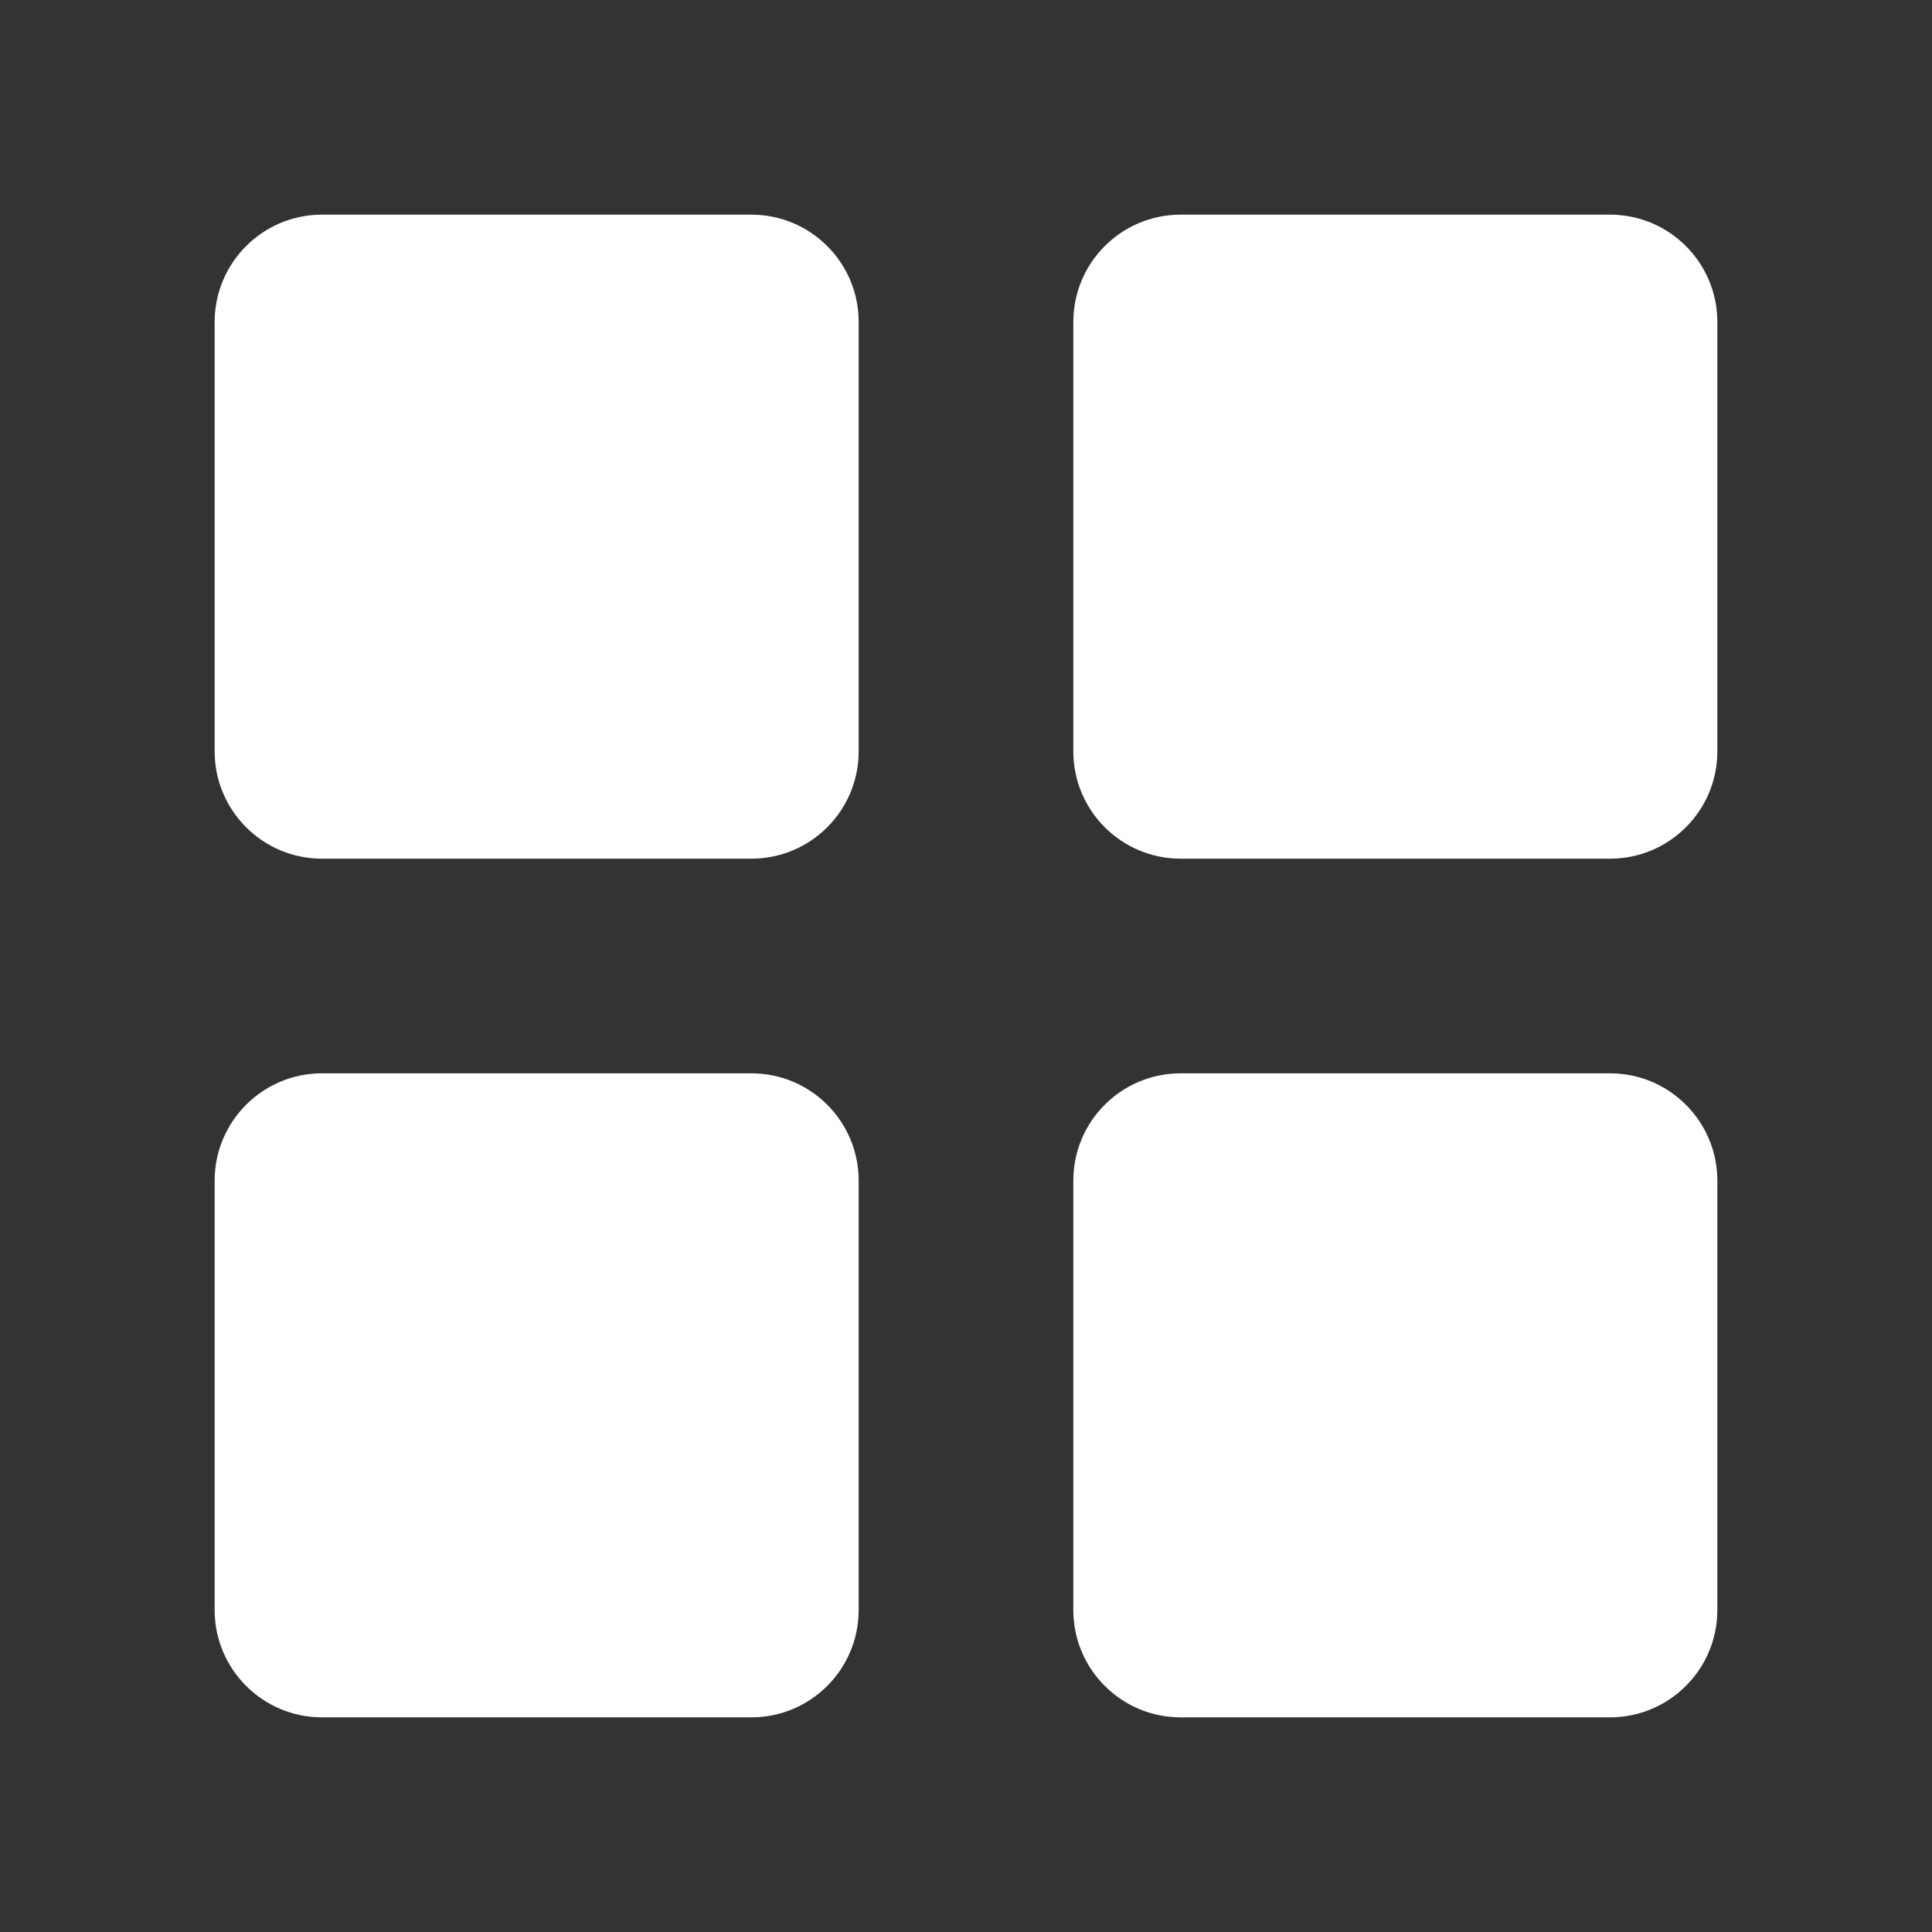 <svg width="29" height="29" viewBox="0 0 29 29" fill="none" xmlns="http://www.w3.org/2000/svg">
<rect x="0" y="0" width="29" height="29" fill="#333333" stroke="none"/>
<path d="M11.278 3.222H4.833C3.944 3.222 3.222 3.943 3.222 4.833V11.278C3.222 12.168 3.944 12.889 4.833 12.889H11.278C12.168 12.889 12.889 12.168 12.889 11.278V4.833C12.889 3.943 12.168 3.222 11.278 3.222Z" fill="white"/>
<path d="M24.167 3.222H17.722C16.832 3.222 16.111 3.943 16.111 4.833V11.278C16.111 12.168 16.832 12.889 17.722 12.889H24.167C25.056 12.889 25.778 12.168 25.778 11.278V4.833C25.778 3.943 25.056 3.222 24.167 3.222Z" fill="white"/>
<path d="M11.278 16.111H4.833C3.944 16.111 3.222 16.832 3.222 17.722V24.167C3.222 25.056 3.944 25.778 4.833 25.778H11.278C12.168 25.778 12.889 25.056 12.889 24.167V17.722C12.889 16.832 12.168 16.111 11.278 16.111Z" fill="white"/>
<path d="M24.167 16.111H17.722C16.832 16.111 16.111 16.832 16.111 17.722V24.167C16.111 25.056 16.832 25.778 17.722 25.778H24.167C25.056 25.778 25.778 25.056 25.778 24.167V17.722C25.778 16.832 25.056 16.111 24.167 16.111Z" fill="white"/>
</svg>
